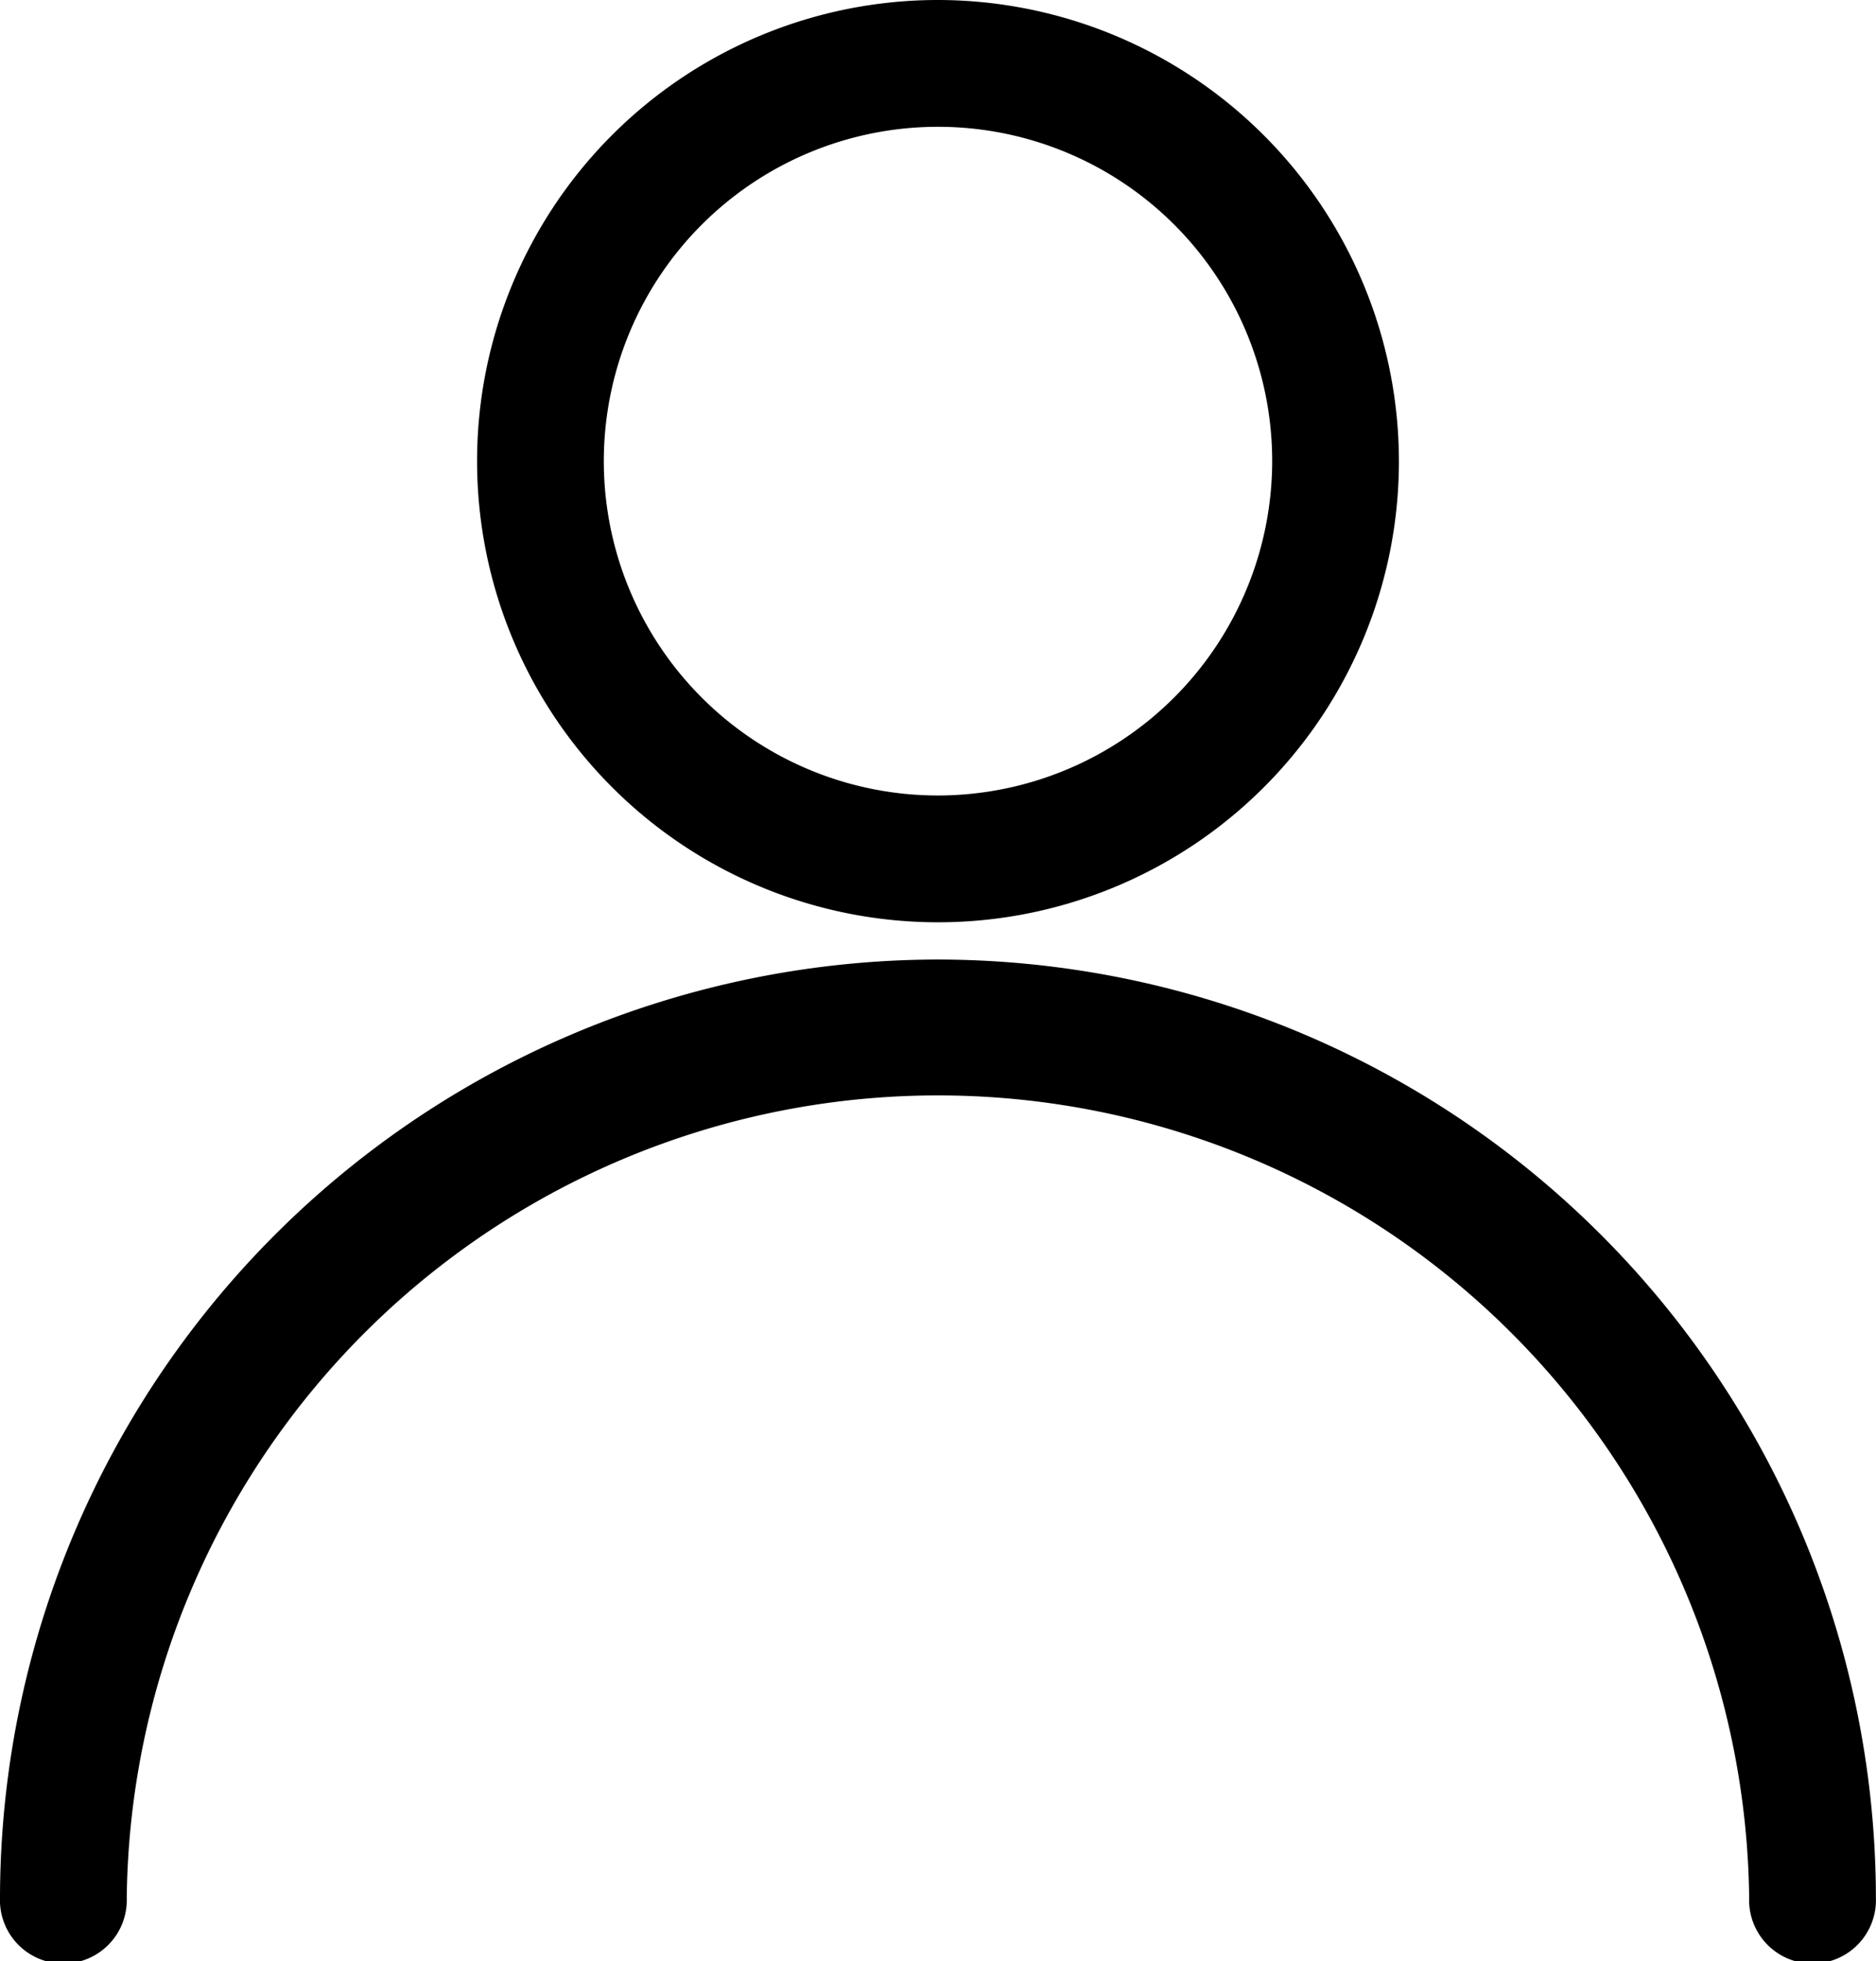 <svg xmlns="http://www.w3.org/2000/svg" width="19.85" height="20.743" viewBox="0 0 19.85 20.743">
  <g id="user" transform="translate(0.25 0.25)">
    <g id="Group_12" data-name="Group 12" transform="translate(0 10.148)">
      <g id="Group_11" data-name="Group 11">
        <path id="Path_31" data-name="Path 31" d="M21,257.323A9.686,9.686,0,0,0,11.328,267a.421.421,0,1,0,.841,0,8.834,8.834,0,0,1,17.667,0,.421.421,0,1,0,.841,0A9.685,9.685,0,0,0,21,257.323Z" transform="translate(-11.328 -257.323)" fill="currentColor" stroke="currentColor" stroke-width="0.5"/>
      </g>
    </g>
    <g id="Group_14" data-name="Group 14" transform="translate(5.048)">
      <g id="Group_13" data-name="Group 13">
        <path id="Path_32" data-name="Path 32" d="M143.955,0a4.627,4.627,0,1,0,4.627,4.627A4.633,4.633,0,0,0,143.955,0Zm0,8.413a3.786,3.786,0,1,1,3.786-3.786A3.79,3.79,0,0,1,143.955,8.413Z" transform="translate(-139.328 0)" fill="currentColor" stroke="currentColor" stroke-width="0.5"/>
      </g>
    </g>
  </g>
</svg>
